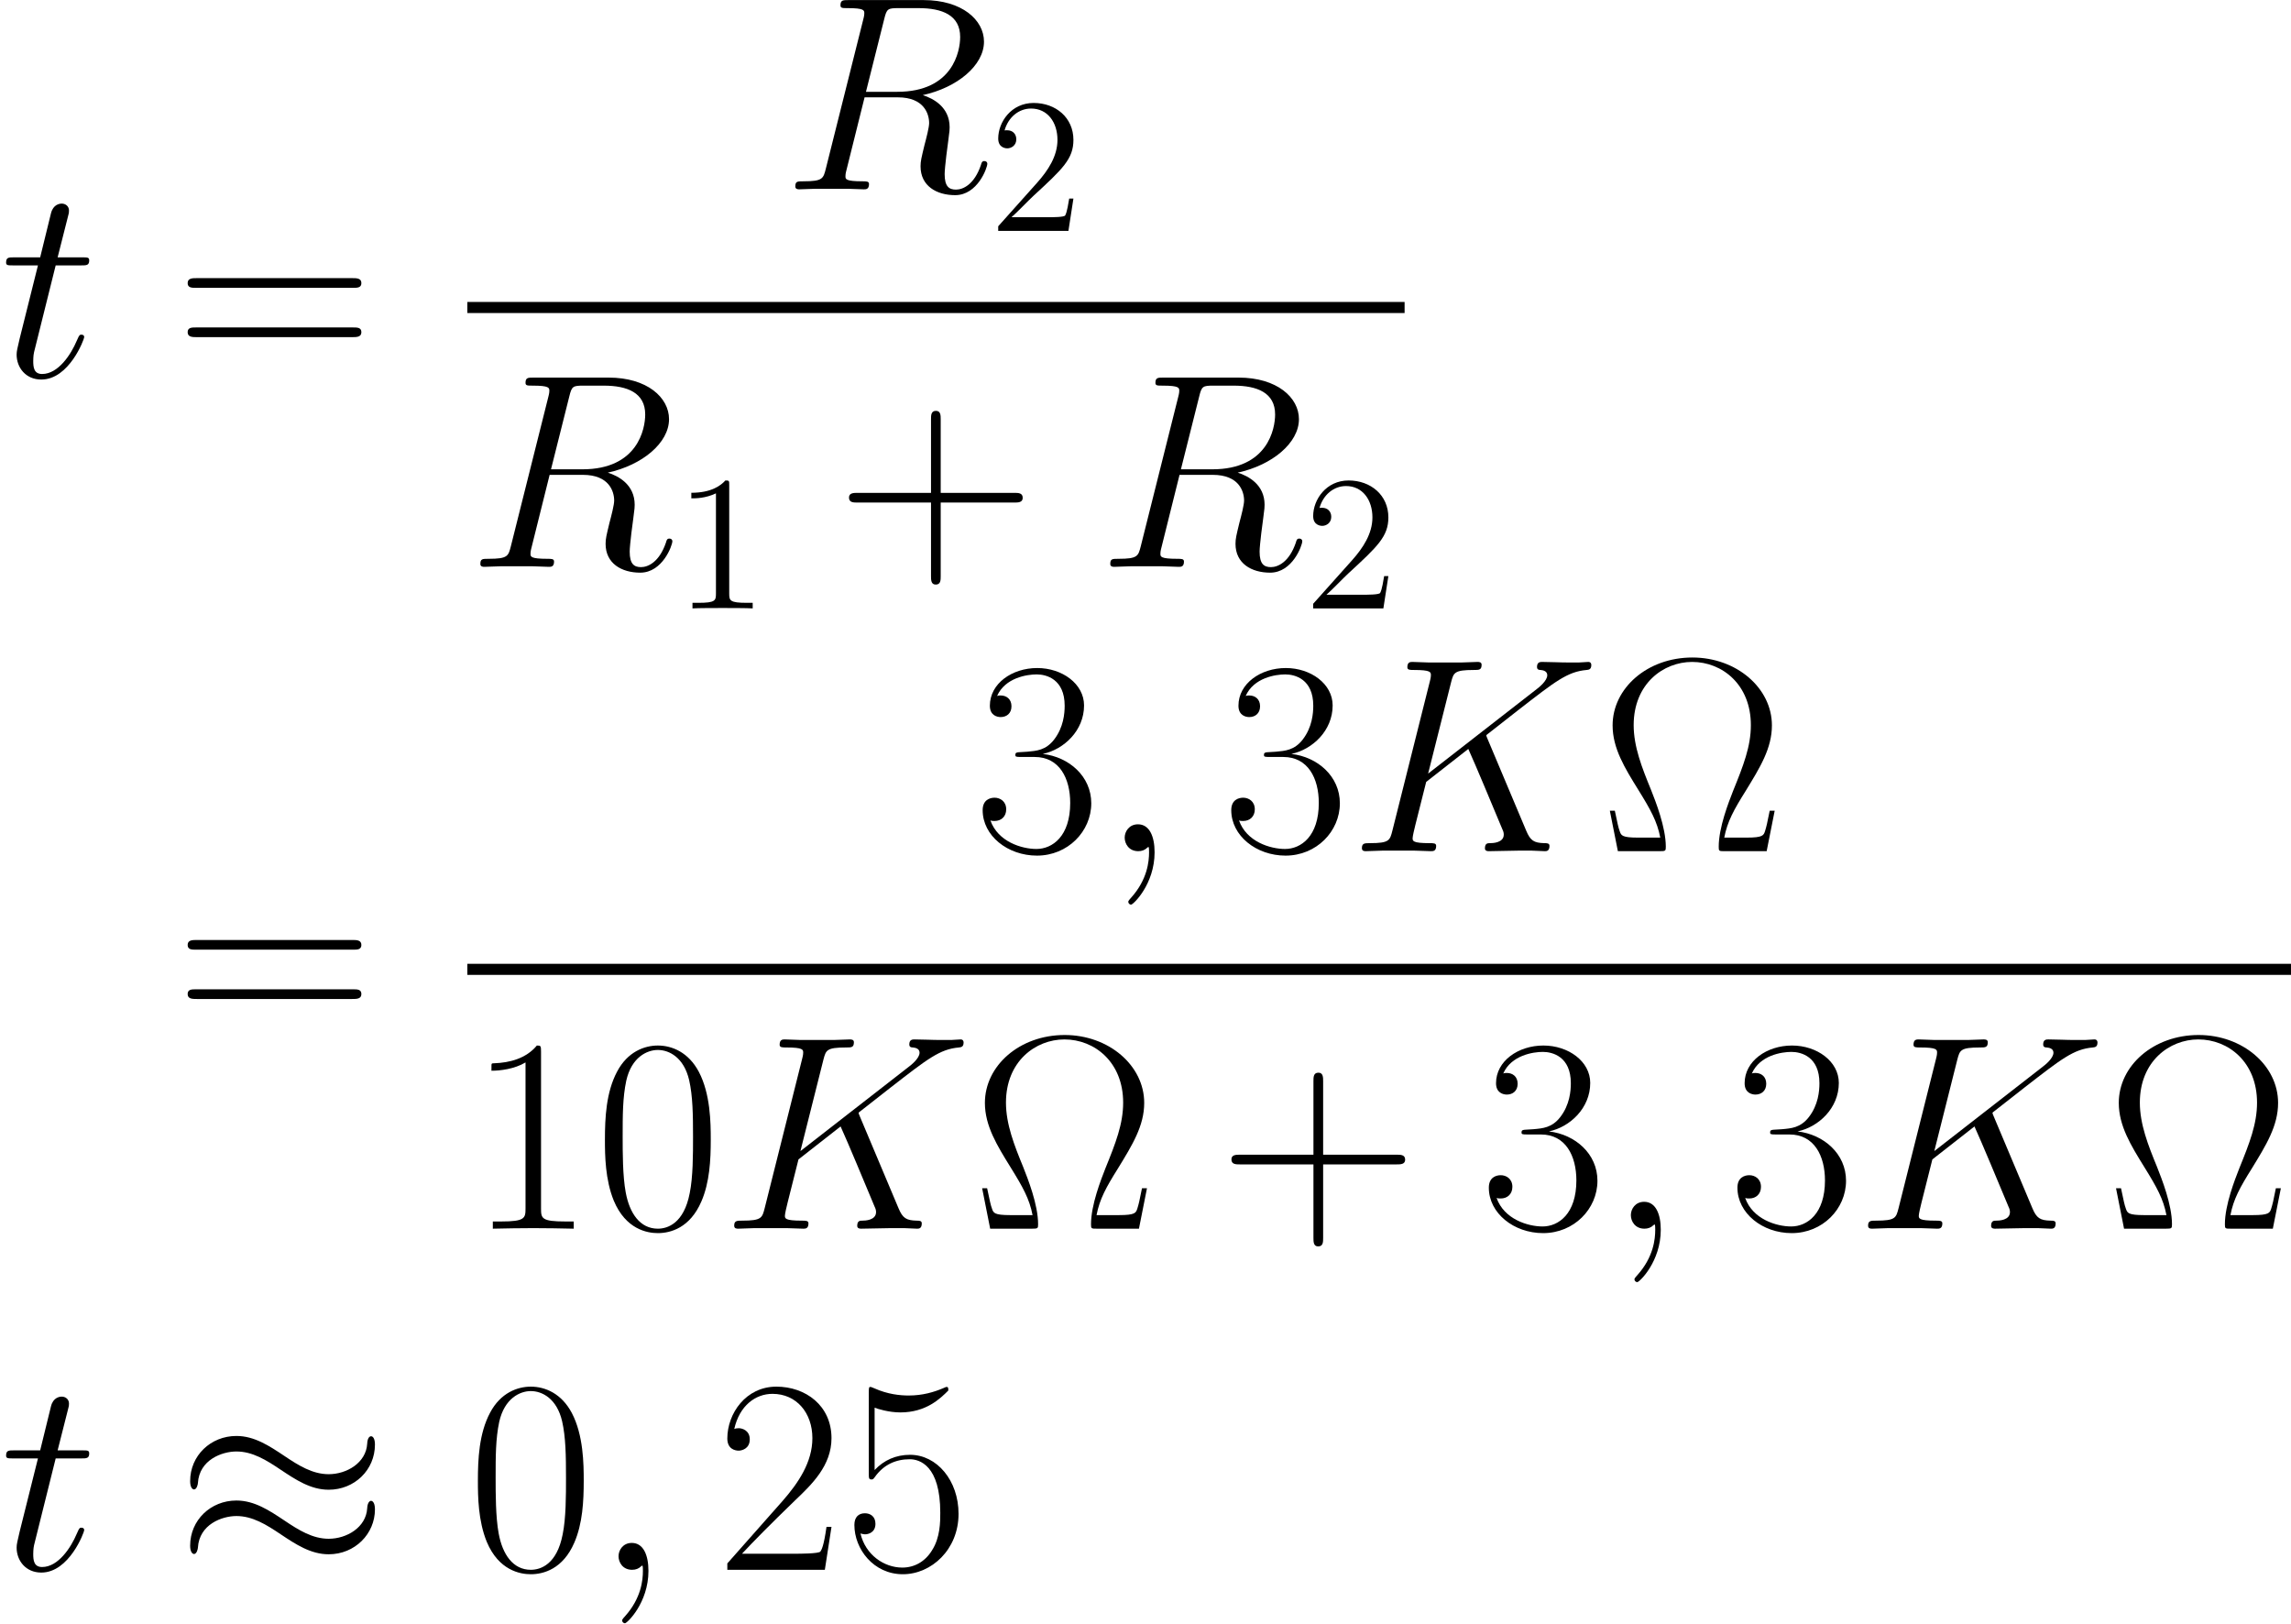 <?xml version='1.0' encoding='UTF-8'?>
<!-- This file was generated by dvisvgm 2.1.3 -->
<svg height='121.082pt' version='1.1' viewBox='147.596 73.724 170.861 121.082' width='170.861pt' xmlns='http://www.w3.org/2000/svg' xmlns:xlink='http://www.w3.org/1999/xlink'>
<defs>
<path d='M14.918 -9.339C14.918 -9.773 14.774 -9.959 14.629 -9.959C14.546 -9.959 14.361 -9.877 14.34 -9.401C14.257 -7.976 12.811 -7.129 11.468 -7.129C10.269 -7.129 9.236 -7.769 8.162 -8.492C7.046 -9.236 5.93 -9.98 4.587 -9.98C2.665 -9.98 1.136 -8.513 1.136 -6.612C1.136 -6.157 1.302 -5.992 1.426 -5.992C1.632 -5.992 1.715 -6.385 1.715 -6.467C1.818 -8.203 3.513 -8.823 4.587 -8.823C5.786 -8.823 6.819 -8.182 7.893 -7.459C9.009 -6.715 10.125 -5.971 11.468 -5.971C13.389 -5.971 14.918 -7.439 14.918 -9.339ZM14.918 -4.504C14.918 -5.104 14.67 -5.145 14.629 -5.145C14.546 -5.145 14.361 -5.042 14.34 -4.587C14.257 -3.161 12.811 -2.314 11.468 -2.314C10.269 -2.314 9.236 -2.955 8.162 -3.678C7.046 -4.422 5.93 -5.166 4.587 -5.166C2.665 -5.166 1.136 -3.699 1.136 -1.798C1.136 -1.343 1.302 -1.178 1.426 -1.178C1.632 -1.178 1.715 -1.57 1.715 -1.653C1.818 -3.389 3.513 -4.009 4.587 -4.009C5.786 -4.009 6.819 -3.368 7.893 -2.645C9.009 -1.901 10.125 -1.157 11.468 -1.157C13.431 -1.157 14.918 -2.686 14.918 -4.504Z' id='g0-25'/>
<path d='M4.029 0.083C4.029 -1.116 3.637 -2.004 2.789 -2.004C2.128 -2.004 1.798 -1.467 1.798 -1.012S2.108 0 2.81 0C3.079 0 3.306 -0.083 3.492 -0.269C3.533 -0.31 3.554 -0.31 3.575 -0.31C3.616 -0.31 3.616 -0.021 3.616 0.083C3.616 0.765 3.492 2.108 2.294 3.451C2.066 3.699 2.066 3.74 2.066 3.781C2.066 3.885 2.17 3.988 2.273 3.988C2.438 3.988 4.029 2.459 4.029 0.083Z' id='g1-59'/>
<path d='M10.331 -8.348C10.311 -8.41 10.228 -8.575 10.228 -8.637C10.228 -8.658 10.249 -8.678 10.6 -8.947L12.604 -10.517C15.373 -12.666 16.282 -13.389 17.708 -13.513C17.852 -13.534 18.059 -13.534 18.059 -13.885C18.059 -14.009 17.997 -14.113 17.832 -14.113C17.605 -14.113 17.357 -14.071 17.129 -14.071H16.344C15.704 -14.071 15.022 -14.113 14.402 -14.113C14.257 -14.113 14.009 -14.113 14.009 -13.741C14.009 -13.534 14.154 -13.513 14.278 -13.513C14.505 -13.493 14.774 -13.41 14.774 -13.121C14.774 -12.707 14.154 -12.211 13.989 -12.088L5.889 -5.786L7.604 -12.604C7.79 -13.307 7.831 -13.513 9.298 -13.513C9.691 -13.513 9.877 -13.513 9.877 -13.906C9.877 -14.113 9.67 -14.113 9.567 -14.113C9.195 -14.113 8.761 -14.071 8.368 -14.071H5.93C5.558 -14.071 5.104 -14.113 4.732 -14.113C4.566 -14.113 4.339 -14.113 4.339 -13.72C4.339 -13.513 4.525 -13.513 4.835 -13.513C6.095 -13.513 6.095 -13.348 6.095 -13.121C6.095 -13.079 6.095 -12.955 6.013 -12.646L3.223 -1.529C3.037 -0.806 2.996 -0.599 1.55 -0.599C1.157 -0.599 0.95 -0.599 0.95 -0.227C0.95 0 1.136 0 1.26 0C1.653 0 2.066 -0.041 2.459 -0.041H4.876C5.269 -0.041 5.703 0 6.095 0C6.261 0 6.488 0 6.488 -0.393C6.488 -0.599 6.302 -0.599 5.992 -0.599C4.732 -0.599 4.732 -0.765 4.732 -0.971C4.732 -1.116 4.856 -1.632 4.938 -1.963L5.744 -5.166L8.885 -7.624C9.484 -6.302 10.579 -3.657 11.426 -1.632C11.488 -1.508 11.53 -1.384 11.53 -1.24C11.53 -0.62 10.703 -0.599 10.517 -0.599S10.125 -0.599 10.125 -0.207C10.125 0 10.352 0 10.414 0C11.137 0 11.902 -0.041 12.625 -0.041H13.617C13.927 -0.041 14.278 0 14.588 0C14.712 0 14.939 0 14.939 -0.393C14.939 -0.599 14.753 -0.599 14.546 -0.599C13.782 -0.62 13.513 -0.785 13.203 -1.529L10.331 -8.348Z' id='g1-75'/>
<path d='M7.604 -12.707C7.79 -13.472 7.872 -13.513 8.678 -13.513H10.166C11.943 -13.513 13.265 -12.976 13.265 -11.364C13.265 -10.311 12.728 -7.273 8.575 -7.273H6.24L7.604 -12.707ZM10.476 -7.025C13.038 -7.583 15.042 -9.236 15.042 -11.013C15.042 -12.625 13.41 -14.113 10.538 -14.113H4.938C4.525 -14.113 4.339 -14.113 4.339 -13.72C4.339 -13.513 4.484 -13.513 4.876 -13.513C6.116 -13.513 6.116 -13.348 6.116 -13.121C6.116 -13.079 6.116 -12.955 6.033 -12.646L3.244 -1.529C3.058 -0.806 3.017 -0.599 1.591 -0.599C1.116 -0.599 0.971 -0.599 0.971 -0.207C0.971 0 1.198 0 1.26 0C1.632 0 2.066 -0.041 2.459 -0.041H4.897C5.269 -0.041 5.703 0 6.075 0C6.24 0 6.467 0 6.467 -0.393C6.467 -0.599 6.281 -0.599 5.971 -0.599C4.711 -0.599 4.711 -0.765 4.711 -0.971C4.711 -0.992 4.711 -1.136 4.752 -1.302L6.137 -6.86H8.616C10.579 -6.86 10.951 -5.62 10.951 -4.938C10.951 -4.628 10.745 -3.823 10.6 -3.285C10.373 -2.335 10.311 -2.108 10.311 -1.715C10.311 -0.248 11.509 0.434 12.893 0.434C14.567 0.434 15.29 -1.612 15.29 -1.901C15.29 -2.046 15.187 -2.108 15.063 -2.108C14.898 -2.108 14.856 -1.984 14.815 -1.818C14.319 -0.351 13.472 0.021 12.955 0.021S12.108 -0.207 12.108 -1.136C12.108 -1.632 12.356 -3.513 12.377 -3.616C12.48 -4.38 12.48 -4.463 12.48 -4.628C12.48 -6.137 11.261 -6.777 10.476 -7.025Z' id='g1-82'/>
<path d='M4.153 -8.306H6.054C6.447 -8.306 6.653 -8.306 6.653 -8.678C6.653 -8.906 6.529 -8.906 6.116 -8.906H4.298L5.062 -11.922C5.145 -12.211 5.145 -12.253 5.145 -12.398C5.145 -12.728 4.876 -12.914 4.608 -12.914C4.442 -12.914 3.967 -12.852 3.802 -12.191L2.996 -8.906H1.054C0.641 -8.906 0.455 -8.906 0.455 -8.513C0.455 -8.306 0.599 -8.306 0.992 -8.306H2.831L1.467 -2.851C1.302 -2.128 1.24 -1.922 1.24 -1.653C1.24 -0.682 1.922 0.207 3.079 0.207C5.166 0.207 6.281 -2.81 6.281 -2.955C6.281 -3.079 6.199 -3.141 6.075 -3.141C6.033 -3.141 5.951 -3.141 5.909 -3.058C5.889 -3.037 5.868 -3.017 5.724 -2.686C5.29 -1.653 4.339 -0.207 3.141 -0.207C2.521 -0.207 2.479 -0.723 2.479 -1.178C2.479 -1.198 2.479 -1.591 2.541 -1.839L4.153 -8.306Z' id='g1-116'/>
<path d='M4.132 -9.196C4.132 -9.526 4.132 -9.54 3.845 -9.54C3.5 -9.153 2.783 -8.622 1.306 -8.622V-8.206C1.635 -8.206 2.353 -8.206 3.142 -8.579V-1.105C3.142 -0.588 3.099 -0.416 1.836 -0.416H1.392V0C1.779 -0.029 3.171 -0.029 3.644 -0.029S5.495 -0.029 5.882 0V-0.416H5.437C4.175 -0.416 4.132 -0.588 4.132 -1.105V-9.196Z' id='g2-49'/>
<path d='M6.312 -2.41H5.997C5.954 -2.166 5.839 -1.377 5.695 -1.148C5.595 -1.019 4.777 -1.019 4.347 -1.019H1.693C2.08 -1.349 2.955 -2.267 3.328 -2.611C5.509 -4.619 6.312 -5.365 6.312 -6.786C6.312 -8.436 5.007 -9.54 3.343 -9.54S0.703 -8.12 0.703 -6.886C0.703 -6.155 1.334 -6.155 1.377 -6.155C1.679 -6.155 2.052 -6.37 2.052 -6.829C2.052 -7.23 1.779 -7.503 1.377 -7.503C1.248 -7.503 1.219 -7.503 1.176 -7.489C1.449 -8.464 2.224 -9.124 3.156 -9.124C4.376 -9.124 5.122 -8.106 5.122 -6.786C5.122 -5.566 4.419 -4.505 3.601 -3.587L0.703 -0.344V0H5.939L6.312 -2.41Z' id='g2-50'/>
<path d='M13.038 -3.017H12.666C12.48 -2.066 12.418 -1.818 12.315 -1.488C12.211 -1.178 12.15 -1.012 10.951 -1.012H9.277C9.505 -2.211 10.001 -3.099 10.868 -4.484C11.943 -6.24 12.831 -7.666 12.831 -9.381C12.831 -12.17 10.187 -14.443 6.901 -14.443C3.533 -14.443 0.95 -12.15 0.95 -9.381C0.95 -7.666 1.86 -6.199 2.872 -4.566C3.781 -3.099 4.277 -2.211 4.504 -1.012H2.831C1.653 -1.012 1.591 -1.178 1.488 -1.467C1.364 -1.798 1.322 -2.066 1.116 -3.017H0.744L1.343 0H4.463C4.897 0 4.918 -0.021 4.918 -0.331C4.918 -1.798 4.153 -3.719 3.802 -4.608C3.141 -6.219 2.521 -7.79 2.521 -9.401C2.521 -12.48 4.732 -14.113 6.881 -14.113C9.133 -14.113 11.261 -12.418 11.261 -9.401C11.261 -7.81 10.703 -6.385 9.939 -4.504C9.608 -3.657 8.864 -1.777 8.864 -0.331C8.864 0 8.885 0 9.319 0H12.439L13.038 -3.017Z' id='g3-10'/>
<path d='M7.79 -4.794H13.265C13.555 -4.794 13.906 -4.794 13.906 -5.145C13.906 -5.517 13.575 -5.517 13.265 -5.517H7.79V-10.992C7.79 -11.282 7.79 -11.633 7.439 -11.633C7.067 -11.633 7.067 -11.302 7.067 -10.992V-5.517H1.591C1.302 -5.517 0.95 -5.517 0.95 -5.166C0.95 -4.794 1.281 -4.794 1.591 -4.794H7.067V0.682C7.067 0.971 7.067 1.322 7.418 1.322C7.79 1.322 7.79 0.992 7.79 0.682V-4.794Z' id='g3-43'/>
<path d='M8.678 -6.633C8.678 -7.893 8.658 -10.042 7.79 -11.695C7.025 -13.141 5.806 -13.658 4.732 -13.658C3.74 -13.658 2.479 -13.203 1.694 -11.716C0.868 -10.166 0.785 -8.244 0.785 -6.633C0.785 -5.455 0.806 -3.657 1.446 -2.087C2.335 0.041 3.926 0.331 4.732 0.331C5.682 0.331 7.129 -0.062 7.976 -2.025C8.596 -3.451 8.678 -5.124 8.678 -6.633ZM4.732 0C3.409 0 2.624 -1.136 2.335 -2.707C2.108 -3.926 2.108 -5.703 2.108 -6.86C2.108 -8.451 2.108 -9.773 2.376 -11.034C2.769 -12.79 3.926 -13.327 4.732 -13.327C5.579 -13.327 6.674 -12.769 7.067 -11.075C7.335 -9.897 7.356 -8.513 7.356 -6.86C7.356 -5.517 7.356 -3.864 7.108 -2.645C6.674 -0.393 5.455 0 4.732 0Z' id='g3-48'/>
<path d='M5.496 -13.203C5.496 -13.637 5.476 -13.658 5.186 -13.658C4.38 -12.687 3.161 -12.377 2.004 -12.335C1.942 -12.335 1.839 -12.335 1.818 -12.294S1.798 -12.211 1.798 -11.778C2.438 -11.778 3.513 -11.902 4.339 -12.398V-1.508C4.339 -0.785 4.298 -0.537 2.521 -0.537H1.901V0C2.893 -0.021 3.926 -0.041 4.918 -0.041S6.943 -0.021 7.934 0V-0.537H7.315C5.538 -0.537 5.496 -0.765 5.496 -1.508V-13.203Z' id='g3-49'/>
<path d='M8.616 -3.203H8.244C8.038 -1.736 7.872 -1.488 7.79 -1.364C7.686 -1.198 6.199 -1.198 5.909 -1.198H1.942C2.686 -2.004 4.133 -3.471 5.889 -5.166C7.149 -6.364 8.616 -7.769 8.616 -9.815C8.616 -12.253 6.674 -13.658 4.504 -13.658C2.232 -13.658 0.847 -11.654 0.847 -9.794C0.847 -8.988 1.446 -8.885 1.694 -8.885C1.901 -8.885 2.521 -9.009 2.521 -9.732C2.521 -10.373 1.984 -10.559 1.694 -10.559C1.57 -10.559 1.446 -10.538 1.364 -10.497C1.756 -12.253 2.955 -13.121 4.215 -13.121C6.013 -13.121 7.191 -11.695 7.191 -9.815C7.191 -8.017 6.137 -6.467 4.959 -5.124L0.847 -0.475V0H8.12L8.616 -3.203Z' id='g3-50'/>
<path d='M4.566 -7.025C6.405 -7.025 7.211 -5.434 7.211 -3.595C7.211 -1.116 5.889 -0.165 4.69 -0.165C3.595 -0.165 1.818 -0.703 1.26 -2.294C1.364 -2.252 1.467 -2.252 1.57 -2.252C2.066 -2.252 2.438 -2.583 2.438 -3.12C2.438 -3.719 1.984 -3.988 1.57 -3.988C1.219 -3.988 0.682 -3.823 0.682 -3.058C0.682 -1.157 2.541 0.331 4.732 0.331C7.025 0.331 8.782 -1.467 8.782 -3.575C8.782 -5.579 7.129 -7.025 5.166 -7.253C6.736 -7.583 8.244 -8.988 8.244 -10.868C8.244 -12.48 6.612 -13.658 4.752 -13.658C2.872 -13.658 1.219 -12.501 1.219 -10.848C1.219 -10.125 1.756 -10.001 2.025 -10.001C2.459 -10.001 2.831 -10.269 2.831 -10.806S2.459 -11.612 2.025 -11.612C1.942 -11.612 1.839 -11.612 1.756 -11.571C2.356 -12.935 3.988 -13.183 4.711 -13.183S6.798 -12.831 6.798 -10.848C6.798 -10.269 6.715 -9.236 6.013 -8.327C5.393 -7.521 4.69 -7.48 4.009 -7.418C3.905 -7.418 3.43 -7.377 3.347 -7.377C3.203 -7.356 3.12 -7.335 3.12 -7.191S3.141 -7.025 3.554 -7.025H4.566Z' id='g3-51'/>
<path d='M2.356 -12.088C2.562 -12.005 3.409 -11.736 4.277 -11.736C6.199 -11.736 7.253 -12.769 7.852 -13.369C7.852 -13.534 7.852 -13.637 7.728 -13.637C7.707 -13.637 7.666 -13.637 7.5 -13.555C6.777 -13.245 5.93 -12.997 4.897 -12.997C4.277 -12.997 3.347 -13.079 2.335 -13.534C2.108 -13.637 2.066 -13.637 2.046 -13.637C1.942 -13.637 1.922 -13.617 1.922 -13.203V-7.211C1.922 -6.839 1.922 -6.736 2.128 -6.736C2.232 -6.736 2.273 -6.777 2.376 -6.922C3.037 -7.852 3.947 -8.244 4.98 -8.244C5.703 -8.244 7.253 -7.79 7.253 -4.256C7.253 -3.595 7.253 -2.397 6.633 -1.446C6.116 -0.599 5.31 -0.165 4.422 -0.165C3.058 -0.165 1.674 -1.116 1.302 -2.707C1.384 -2.686 1.55 -2.645 1.632 -2.645C1.901 -2.645 2.418 -2.789 2.418 -3.43C2.418 -3.988 2.025 -4.215 1.632 -4.215C1.157 -4.215 0.847 -3.926 0.847 -3.347C0.847 -1.55 2.273 0.331 4.463 0.331C6.591 0.331 8.616 -1.508 8.616 -4.174C8.616 -6.653 7.005 -8.575 5 -8.575C3.947 -8.575 3.058 -8.182 2.356 -7.439V-12.088Z' id='g3-53'/>
<path d='M13.286 -6.633C13.596 -6.633 13.906 -6.633 13.906 -6.984C13.906 -7.356 13.555 -7.356 13.203 -7.356H1.653C1.302 -7.356 0.95 -7.356 0.95 -6.984C0.95 -6.633 1.26 -6.633 1.57 -6.633H13.286ZM13.203 -2.955C13.555 -2.955 13.906 -2.955 13.906 -3.327C13.906 -3.678 13.596 -3.678 13.286 -3.678H1.57C1.26 -3.678 0.95 -3.678 0.95 -3.327C0.95 -2.955 1.302 -2.955 1.653 -2.955H13.203Z' id='g3-61'/>
</defs>
<g id='page1'>
<use x='147.596' xlink:href='#g1-116' y='101.821'/>
<use x='160.641' xlink:href='#g3-61' y='101.821'/>
<use x='205.939' xlink:href='#g1-82' y='87.843'/>
<use x='221.339' xlink:href='#g2-50' y='90.942'/>
<rect height='0.826' width='69.9' x='182.45' y='96.242'/>
<use x='182.45' xlink:href='#g1-82' y='115.995'/>
<use x='197.849' xlink:href='#g2-49' y='119.094'/>
<use x='209.963' xlink:href='#g3-43' y='115.995'/>
<use x='229.428' xlink:href='#g1-82' y='115.995'/>
<use x='244.828' xlink:href='#g2-50' y='119.094'/>
<use x='160.641' xlink:href='#g3-61' y='151.177'/>
<use x='220.2' xlink:href='#g3-51' y='137.199'/>
<use x='229.676' xlink:href='#g1-59' y='137.199'/>
<use x='238.74' xlink:href='#g3-51' y='137.199'/>
<use x='248.216' xlink:href='#g1-75' y='137.199'/>
<use x='266.913' xlink:href='#g3-10' y='137.199'/>
<rect height='0.826' width='136.007' x='182.45' y='145.598'/>
<use x='182.45' xlink:href='#g3-49' y='165.35'/>
<use x='191.926' xlink:href='#g3-48' y='165.35'/>
<use x='201.402' xlink:href='#g1-75' y='165.35'/>
<use x='220.099' xlink:href='#g3-10' y='165.35'/>
<use x='238.485' xlink:href='#g3-43' y='165.35'/>
<use x='257.95' xlink:href='#g3-51' y='165.35'/>
<use x='267.426' xlink:href='#g1-59' y='165.35'/>
<use x='276.49' xlink:href='#g3-51' y='165.35'/>
<use x='285.966' xlink:href='#g1-75' y='165.35'/>
<use x='304.663' xlink:href='#g3-10' y='165.35'/>
<use x='147.596' xlink:href='#g1-116' y='190.788'/>
<use x='160.641' xlink:href='#g0-25' y='190.788'/>
<use x='182.452' xlink:href='#g3-48' y='190.788'/>
<use x='191.928' xlink:href='#g1-59' y='190.788'/>
<use x='200.992' xlink:href='#g3-50' y='190.788'/>
<use x='210.468' xlink:href='#g3-53' y='190.788'/>
</g>
</svg>